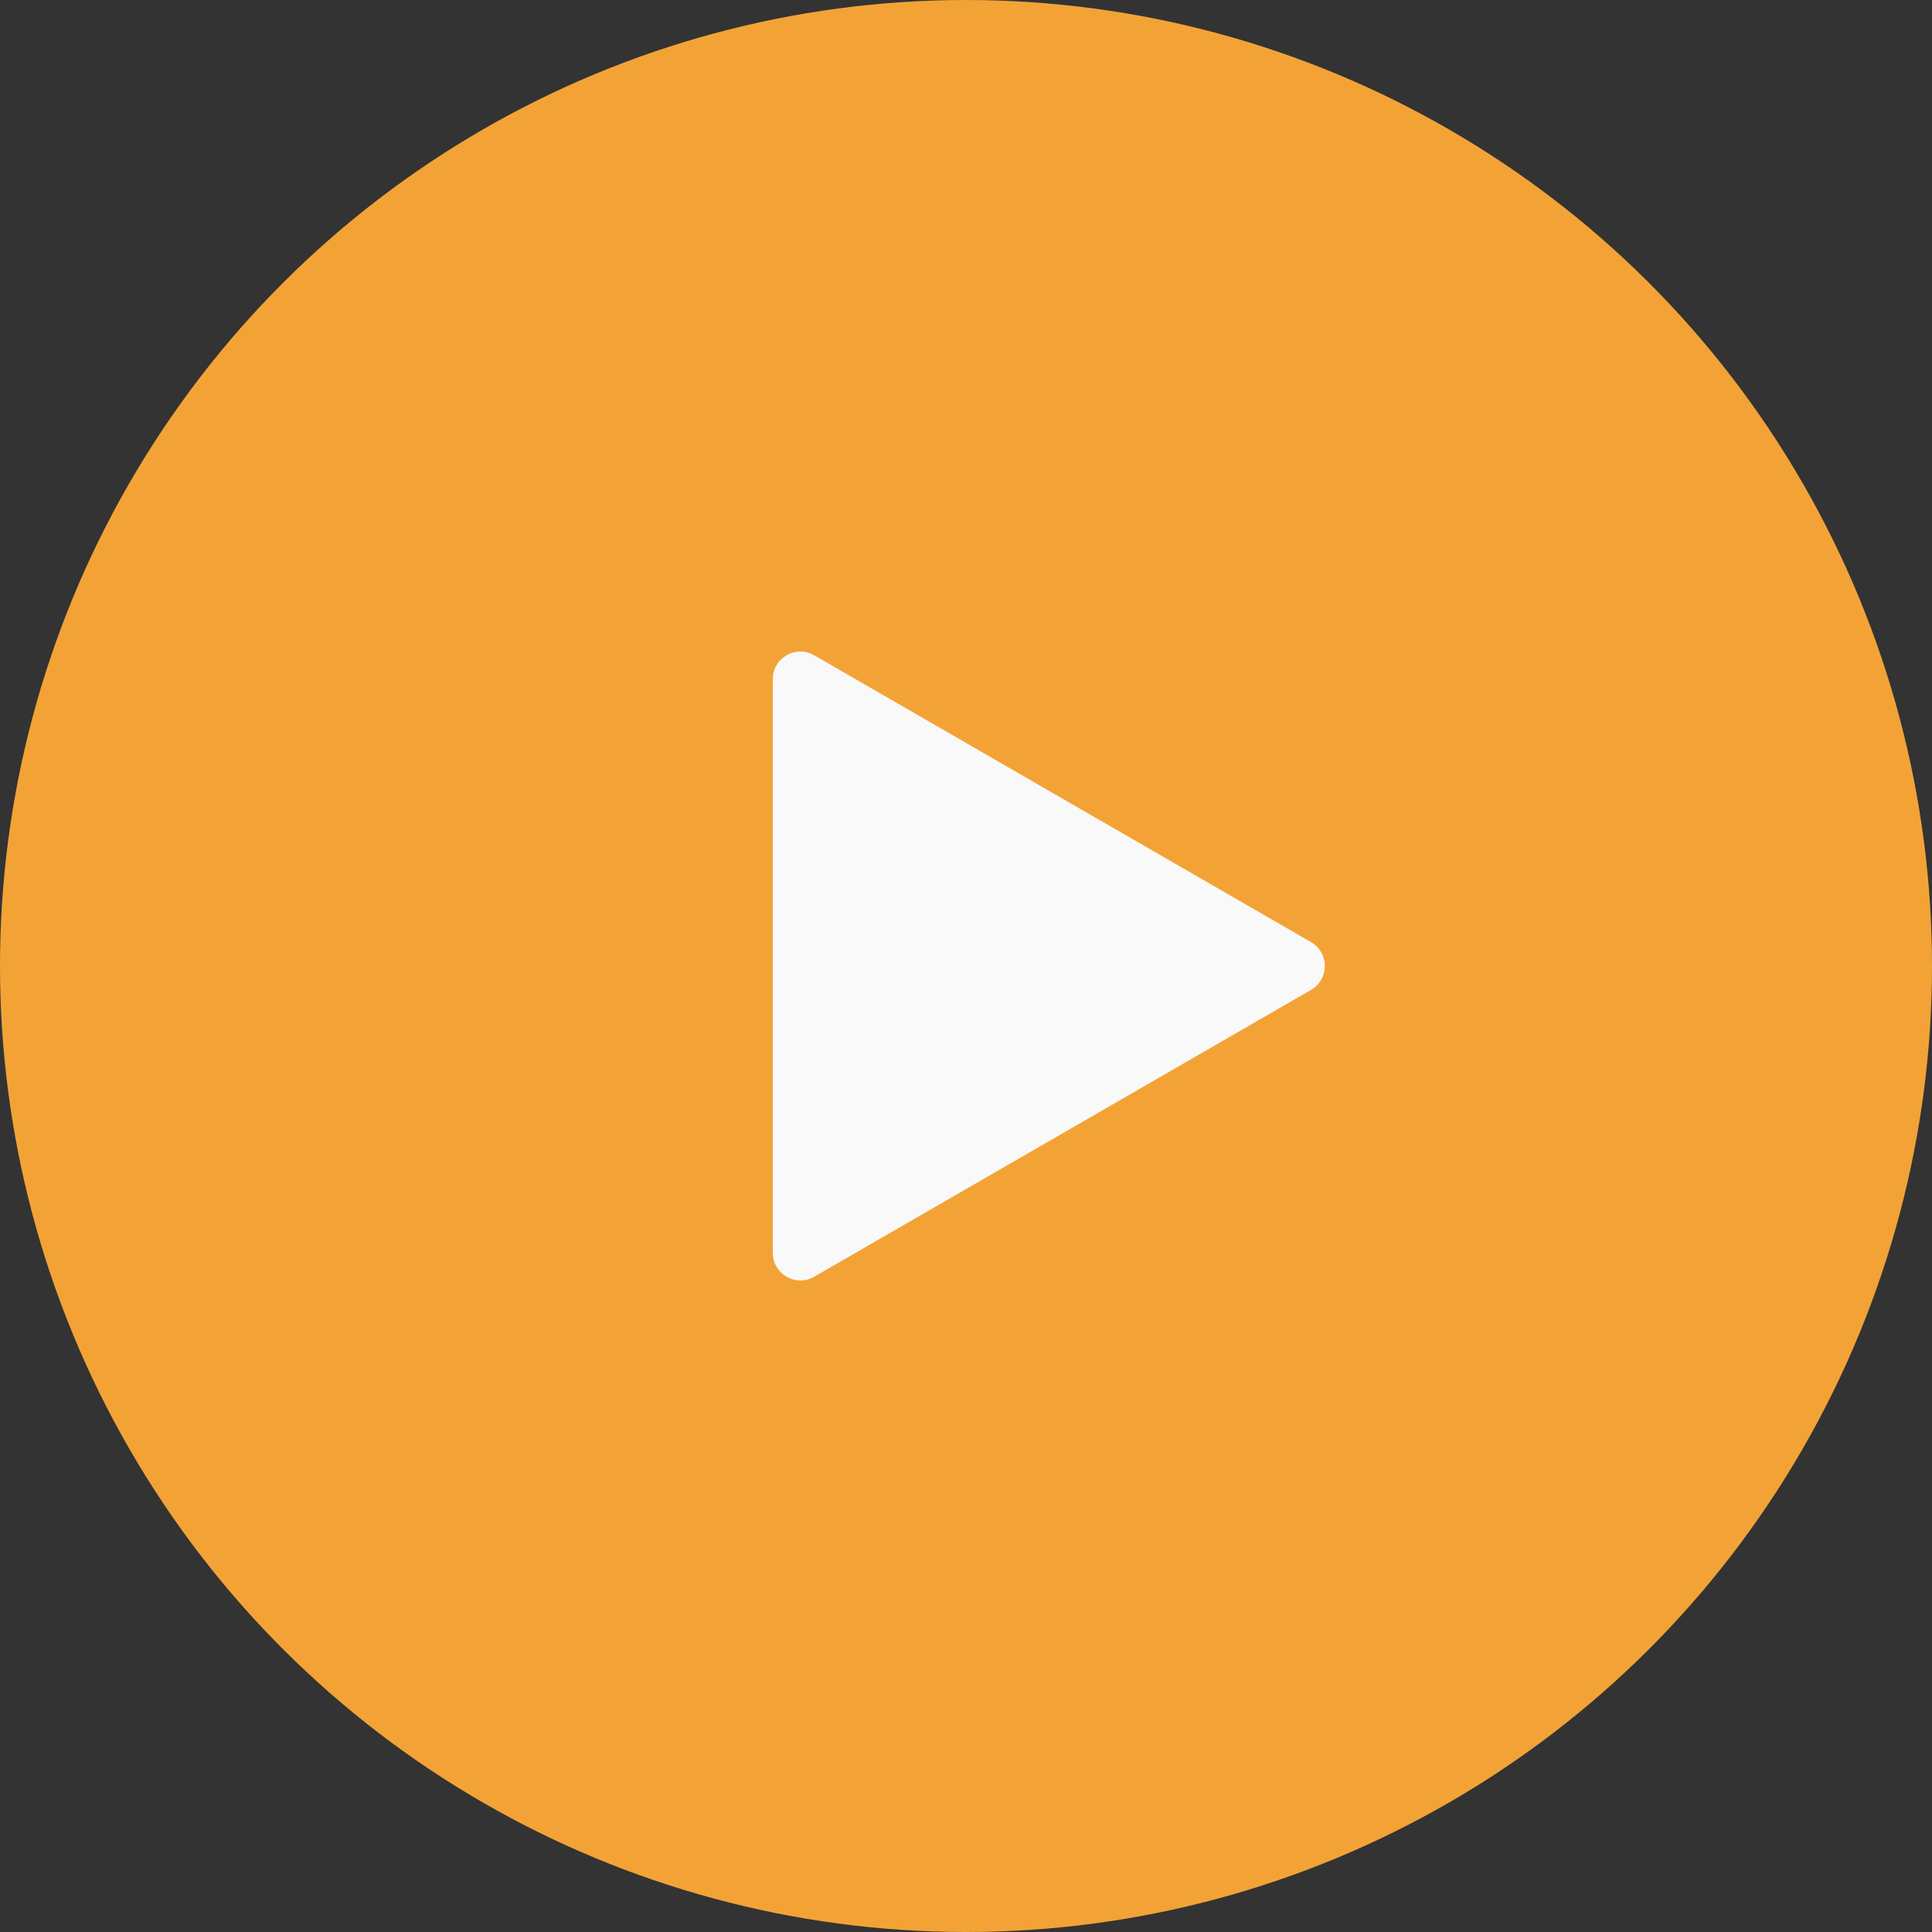 <svg width="70" height="70" viewBox="0 0 70 70" fill="none" xmlns="http://www.w3.org/2000/svg">
<rect x="0" y="0" width="70" height="70" fill="#333333" stroke="none"/>
<circle cx="35" cy="35" r="35" transform="rotate(-90 35 35)" fill="rgba(243, 163, 54, 1)"/>
<path d="M47.5 34.134C48.167 34.519 48.167 35.481 47.5 35.866L29.5 46.258C28.833 46.643 28 46.162 28 45.392L28 24.608C28 23.838 28.833 23.357 29.5 23.742L47.5 34.134Z" fill="#f9f9f9"/>
</svg>
